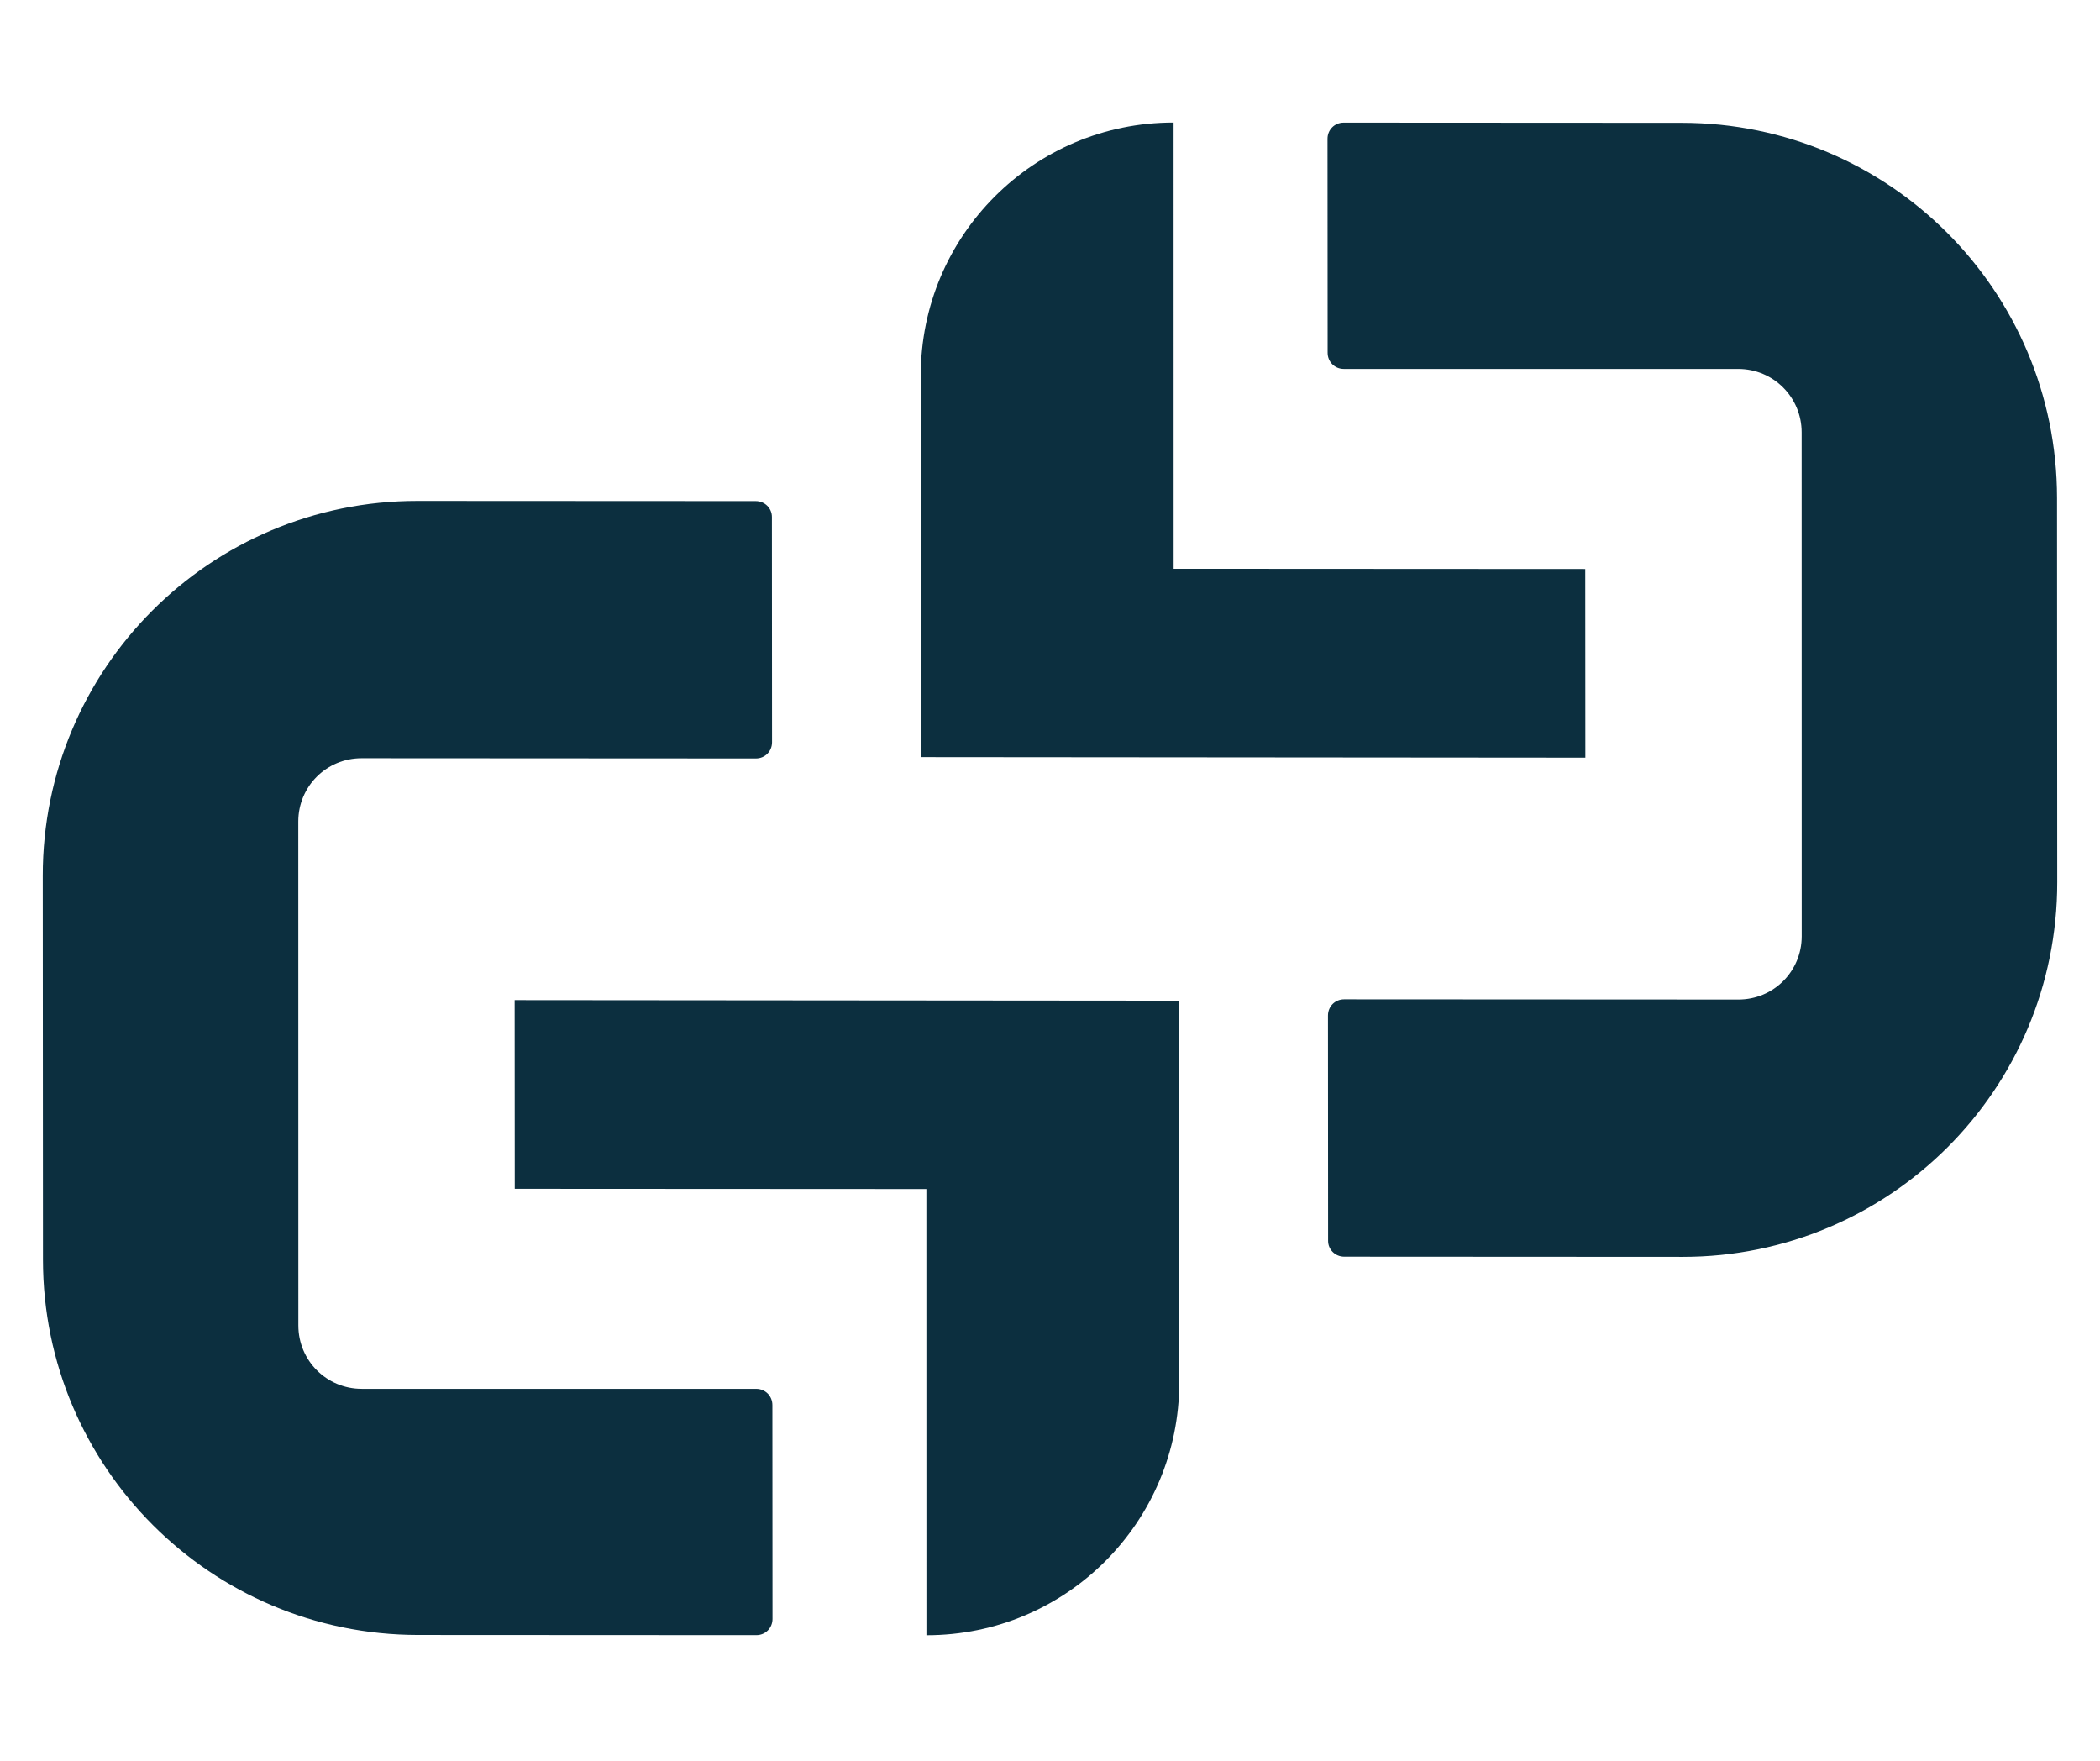 <svg xmlns="http://www.w3.org/2000/svg" xmlns:xlink="http://www.w3.org/1999/xlink" width="940" zoomAndPan="magnify" viewBox="0 0 705 591" height="788" preserveAspectRatio="xMidYMid meet" version="1.0"><defs><clipPath id="id1"><path d="M 172 335 L 396 335 L 396 549 L 172 549 Z M 172 335 " clip-rule="nonzero"/></clipPath><clipPath id="id2"><path d="M -119.629 358.305 L 163.617 75.059 L 497.691 409.129 L 214.441 692.379 Z M -119.629 358.305 " clip-rule="nonzero"/></clipPath><clipPath id="id3"><path d="M -119.629 358.305 L 163.617 75.059 L 497.691 409.129 L 214.441 692.379 Z M -119.629 358.305 " clip-rule="nonzero"/></clipPath><clipPath id="id4"><path d="M 14 168 L 260 168 L 260 549 L 14 549 Z M 14 168 " clip-rule="nonzero"/></clipPath><clipPath id="id5"><path d="M -119.629 358.305 L 163.617 75.059 L 497.691 409.129 L 214.441 692.379 Z M -119.629 358.305 " clip-rule="nonzero"/></clipPath><clipPath id="id6"><path d="M -119.629 358.305 L 163.617 75.059 L 497.691 409.129 L 214.441 692.379 Z M -119.629 358.305 " clip-rule="nonzero"/></clipPath><clipPath id="id7"><path d="M 309 41 L 533 41 L 533 255 L 309 255 Z M 309 41 " clip-rule="nonzero"/></clipPath><clipPath id="id8"><path d="M 207.434 181.199 L 490.68 -102.047 L 824.754 232.023 L 541.508 515.273 Z M 207.434 181.199 " clip-rule="nonzero"/></clipPath><clipPath id="id9"><path d="M 824.629 231.688 L 541.383 514.934 L 207.309 180.859 L 490.559 -102.387 Z M 824.629 231.688 " clip-rule="nonzero"/></clipPath><clipPath id="id10"><path d="M 445 41 L 691 41 L 691 422 L 445 422 Z M 445 41 " clip-rule="nonzero"/></clipPath><clipPath id="id11"><path d="M 207.434 181.199 L 490.68 -102.047 L 824.754 232.023 L 541.508 515.273 Z M 207.434 181.199 " clip-rule="nonzero"/></clipPath><clipPath id="id12"><path d="M 824.629 231.688 L 541.383 514.934 L 207.309 180.859 L 490.559 -102.387 Z M 824.629 231.688 " clip-rule="nonzero"/></clipPath></defs><g clip-path="url(#id1)"><g clip-path="url(#id2)"><g clip-path="url(#id3)"><path fill="#0c2f3f" d="M 172.809 399.012 L 310.996 399.086 L 311.012 548.867 C 357.914 548.891 395.918 510.887 395.891 463.984 L 395.824 335.867 L 172.773 335.68 Z M 172.809 399.012 " fill-opacity="1" fill-rule="nonzero"/></g></g></g><g clip-path="url(#id4)"><g clip-path="url(#id5)"><g clip-path="url(#id6)"><path fill="#0c2f3f" d="M 253.703 168.188 L 140.156 168.129 C 70.598 168.09 14.32 224.367 14.359 293.926 L 14.426 422.84 C 14.465 492.398 70.805 548.738 140.359 548.777 L 253.906 548.836 C 256.953 548.84 259.336 546.453 259.336 543.406 L 259.297 471.598 C 259.297 468.551 256.91 466.164 253.863 466.16 L 121.438 466.156 C 109.645 466.152 100.168 456.672 100.16 444.879 L 100.137 275.754 C 100.129 263.965 109.598 254.496 121.391 254.5 L 253.75 254.574 C 256.797 254.574 259.18 252.191 259.18 249.145 L 259.137 173.492 C 259.137 170.574 256.75 168.191 253.703 168.188 Z M 253.703 168.188 " fill-opacity="1" fill-rule="nonzero"/></g></g></g><g clip-path="url(#id7)"><g clip-path="url(#id8)"><g clip-path="url(#id9)"><path fill="#0c2f3f" d="M 532.191 190.98 L 394.004 190.906 L 393.988 41.125 C 347.086 41.098 309.082 79.102 309.109 126.004 L 309.176 254.125 L 532.227 254.309 Z M 532.191 190.98 " fill-opacity="1" fill-rule="nonzero"/></g></g></g><g clip-path="url(#id10)"><g clip-path="url(#id11)"><g clip-path="url(#id12)"><path fill="#0c2f3f" d="M 451.297 421.801 L 564.844 421.863 C 634.402 421.898 690.68 365.621 690.641 296.062 L 690.574 167.148 C 690.535 97.59 634.195 41.25 564.637 41.215 L 451.094 41.152 C 448.047 41.152 445.664 43.535 445.664 46.582 L 445.703 118.395 C 445.703 121.441 448.09 123.828 451.137 123.828 L 583.562 123.832 C 595.355 123.84 604.832 133.316 604.84 145.109 L 604.863 314.234 C 604.871 326.027 595.402 335.496 583.609 335.488 L 451.25 335.418 C 448.203 335.414 445.82 337.801 445.82 340.848 L 445.863 416.5 C 445.863 419.414 448.25 421.801 451.297 421.801 Z M 451.297 421.801 " fill-opacity="1" fill-rule="nonzero"/></g></g></g></svg>